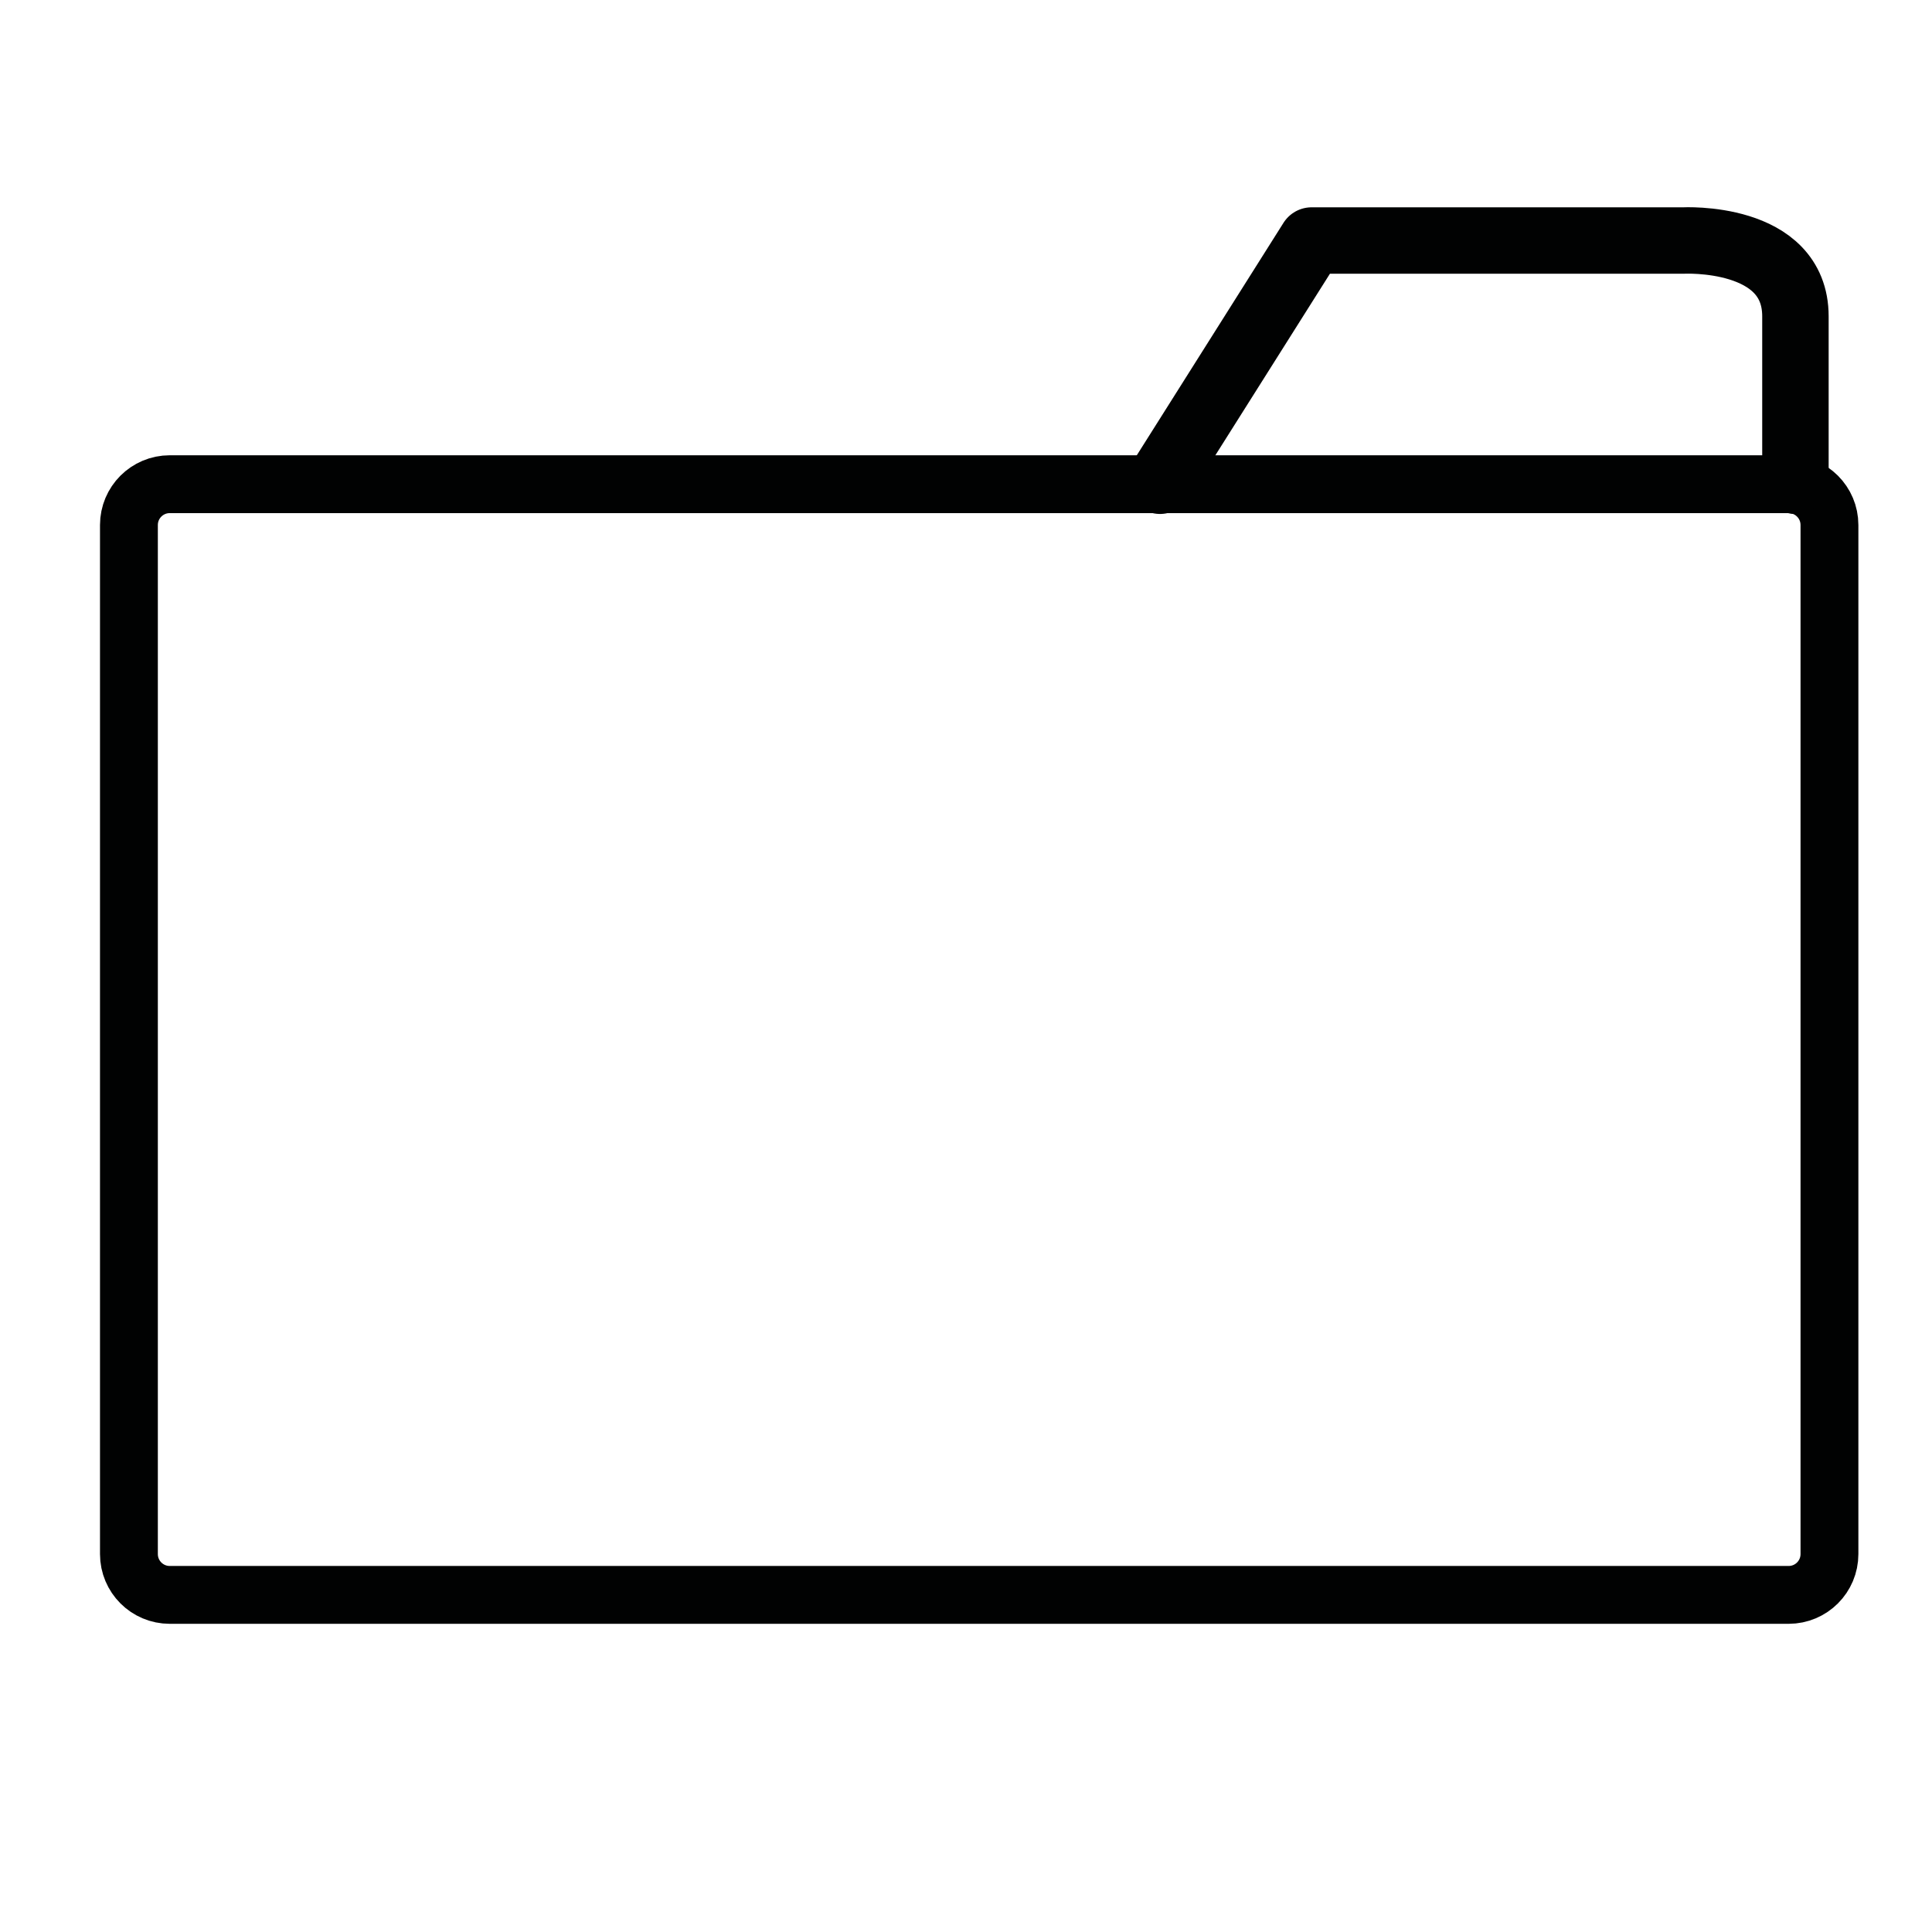 <?xml version="1.0" encoding="utf-8"?>
<!-- Generator: Adobe Illustrator 17.0.0, SVG Export Plug-In . SVG Version: 6.00 Build 0)  -->
<!DOCTYPE svg PUBLIC "-//W3C//DTD SVG 1.1//EN" "http://www.w3.org/Graphics/SVG/1.1/DTD/svg11.dtd">
<svg version="1.1" id="Calque_1" xmlns="http://www.w3.org/2000/svg" xmlns:xlink="http://www.w3.org/1999/xlink" x="0px" y="0px"
	 width="524.41px" height="524.41px" viewBox="0 0 524.41 524.41" enable-background="new 0 0 524.41 524.41" xml:space="preserve">
<path fill="none" stroke="#010202" stroke-width="15.701" stroke-linecap="round" stroke-linejoin="round" d="M496.576,421.825
	c0,6.121-4.962,11.083-11.083,11.083H46.076c-6.121,0-11.083-4.962-11.083-11.083V142.509c0-6.121,4.962-11.083,11.083-11.083
	h439.417c6.121,0,11.083,4.962,11.083,11.083V421.825z"/>
<path fill="none" stroke="#010202" stroke-width="18.033" stroke-linecap="round" stroke-linejoin="round" d="M314.864,130.491
	l41.149-65.203H456.83c0,0,30.51-1.646,30.51,20.575c0,30.909,0,44.628,0,44.628"/>
</svg>
